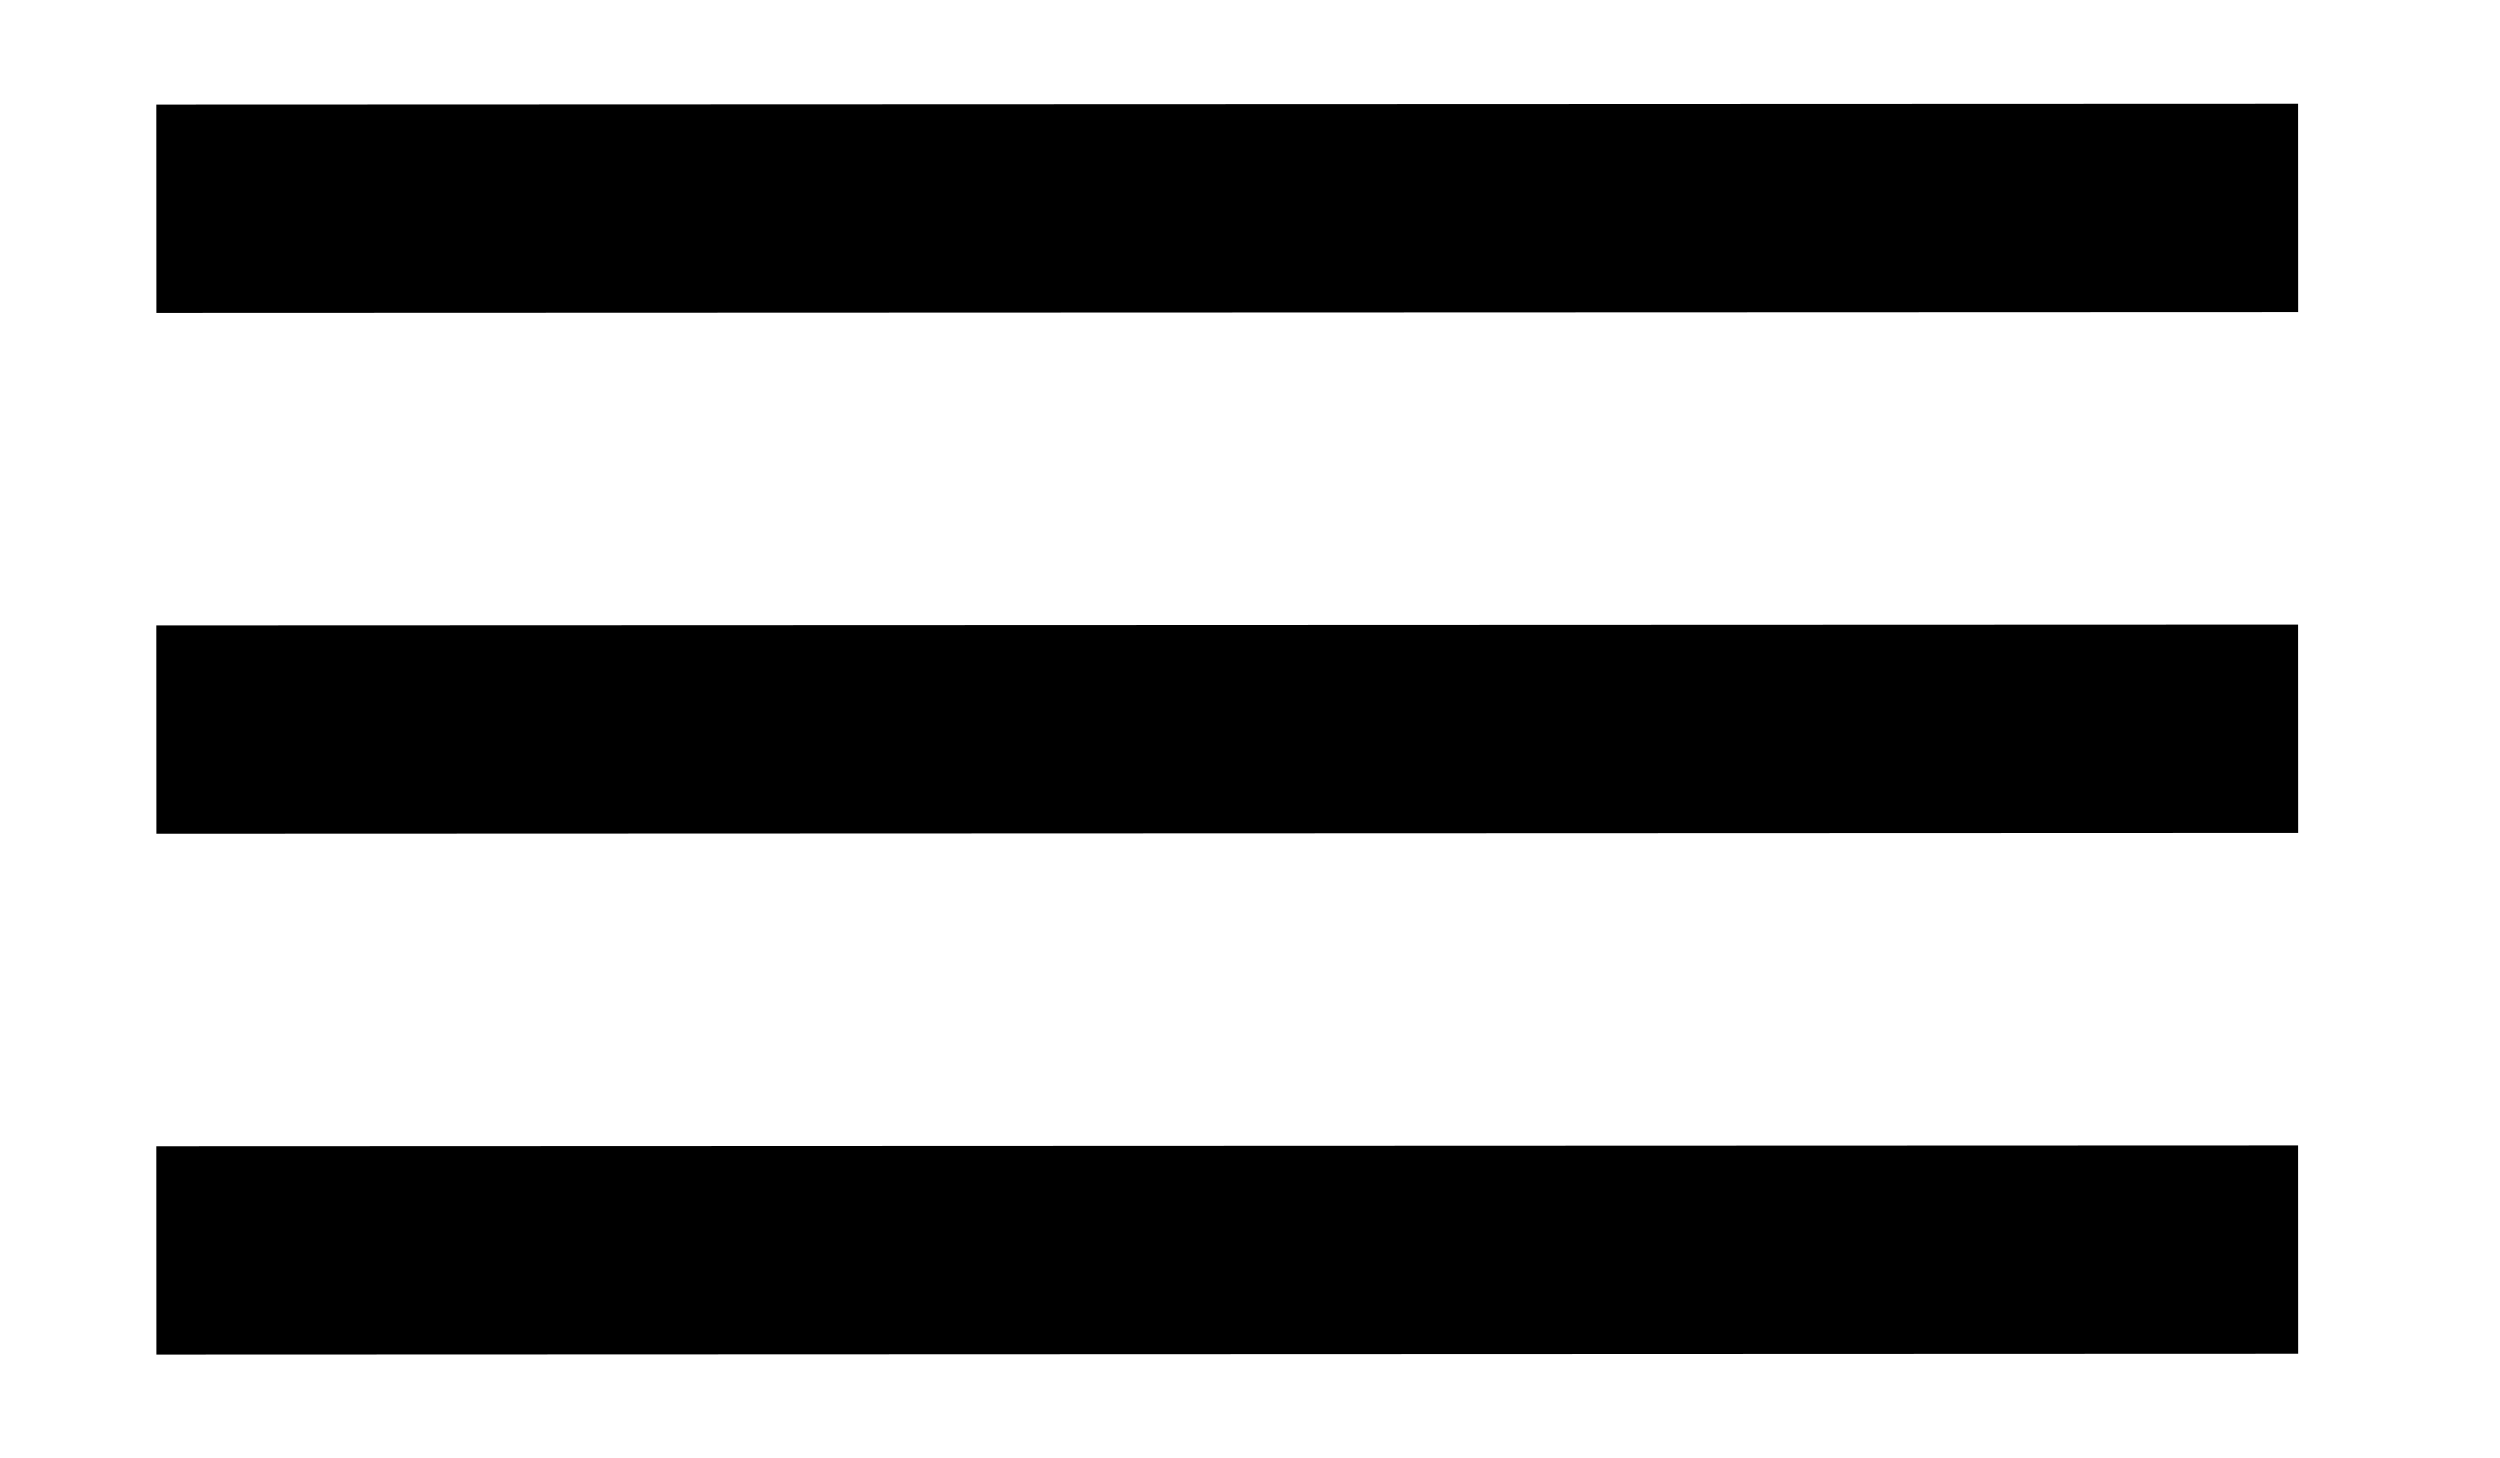 <?xml version="1.0" encoding="UTF-8" standalone="no"?>
<svg width="24px" height="14px" viewBox="0 0 24 14" version="1.1" xmlns="http://www.w3.org/2000/svg" xmlns:xlink="http://www.w3.org/1999/xlink" xmlns:sketch="http://www.bohemiancoding.com/sketch/ns">
    <!-- Generator: Sketch 3.3.1 (12005) - http://www.bohemiancoding.com/sketch -->
    <title>Untitled</title>
    <desc>Created with Sketch.</desc>
    <defs></defs>
    <g id="Page-1" stroke="none" stroke-width="1" fill="none" fill-rule="evenodd" sketch:type="MSPage">
        <path d="M1.501,2.004 L22.062,1.996" id="Path-1" stroke="#000000" stroke-width="2" sketch:type="MSShapeGroup"></path>
        <path d="M1.501,7.004 L22.062,6.996" id="Path-1-Copy" stroke="#000000" stroke-width="2" sketch:type="MSShapeGroup"></path>
        <path d="M1.501,12.004 L22.062,11.996" id="Path-1-Copy-2" stroke="#000000" stroke-width="2" sketch:type="MSShapeGroup"></path>
    </g>
</svg>